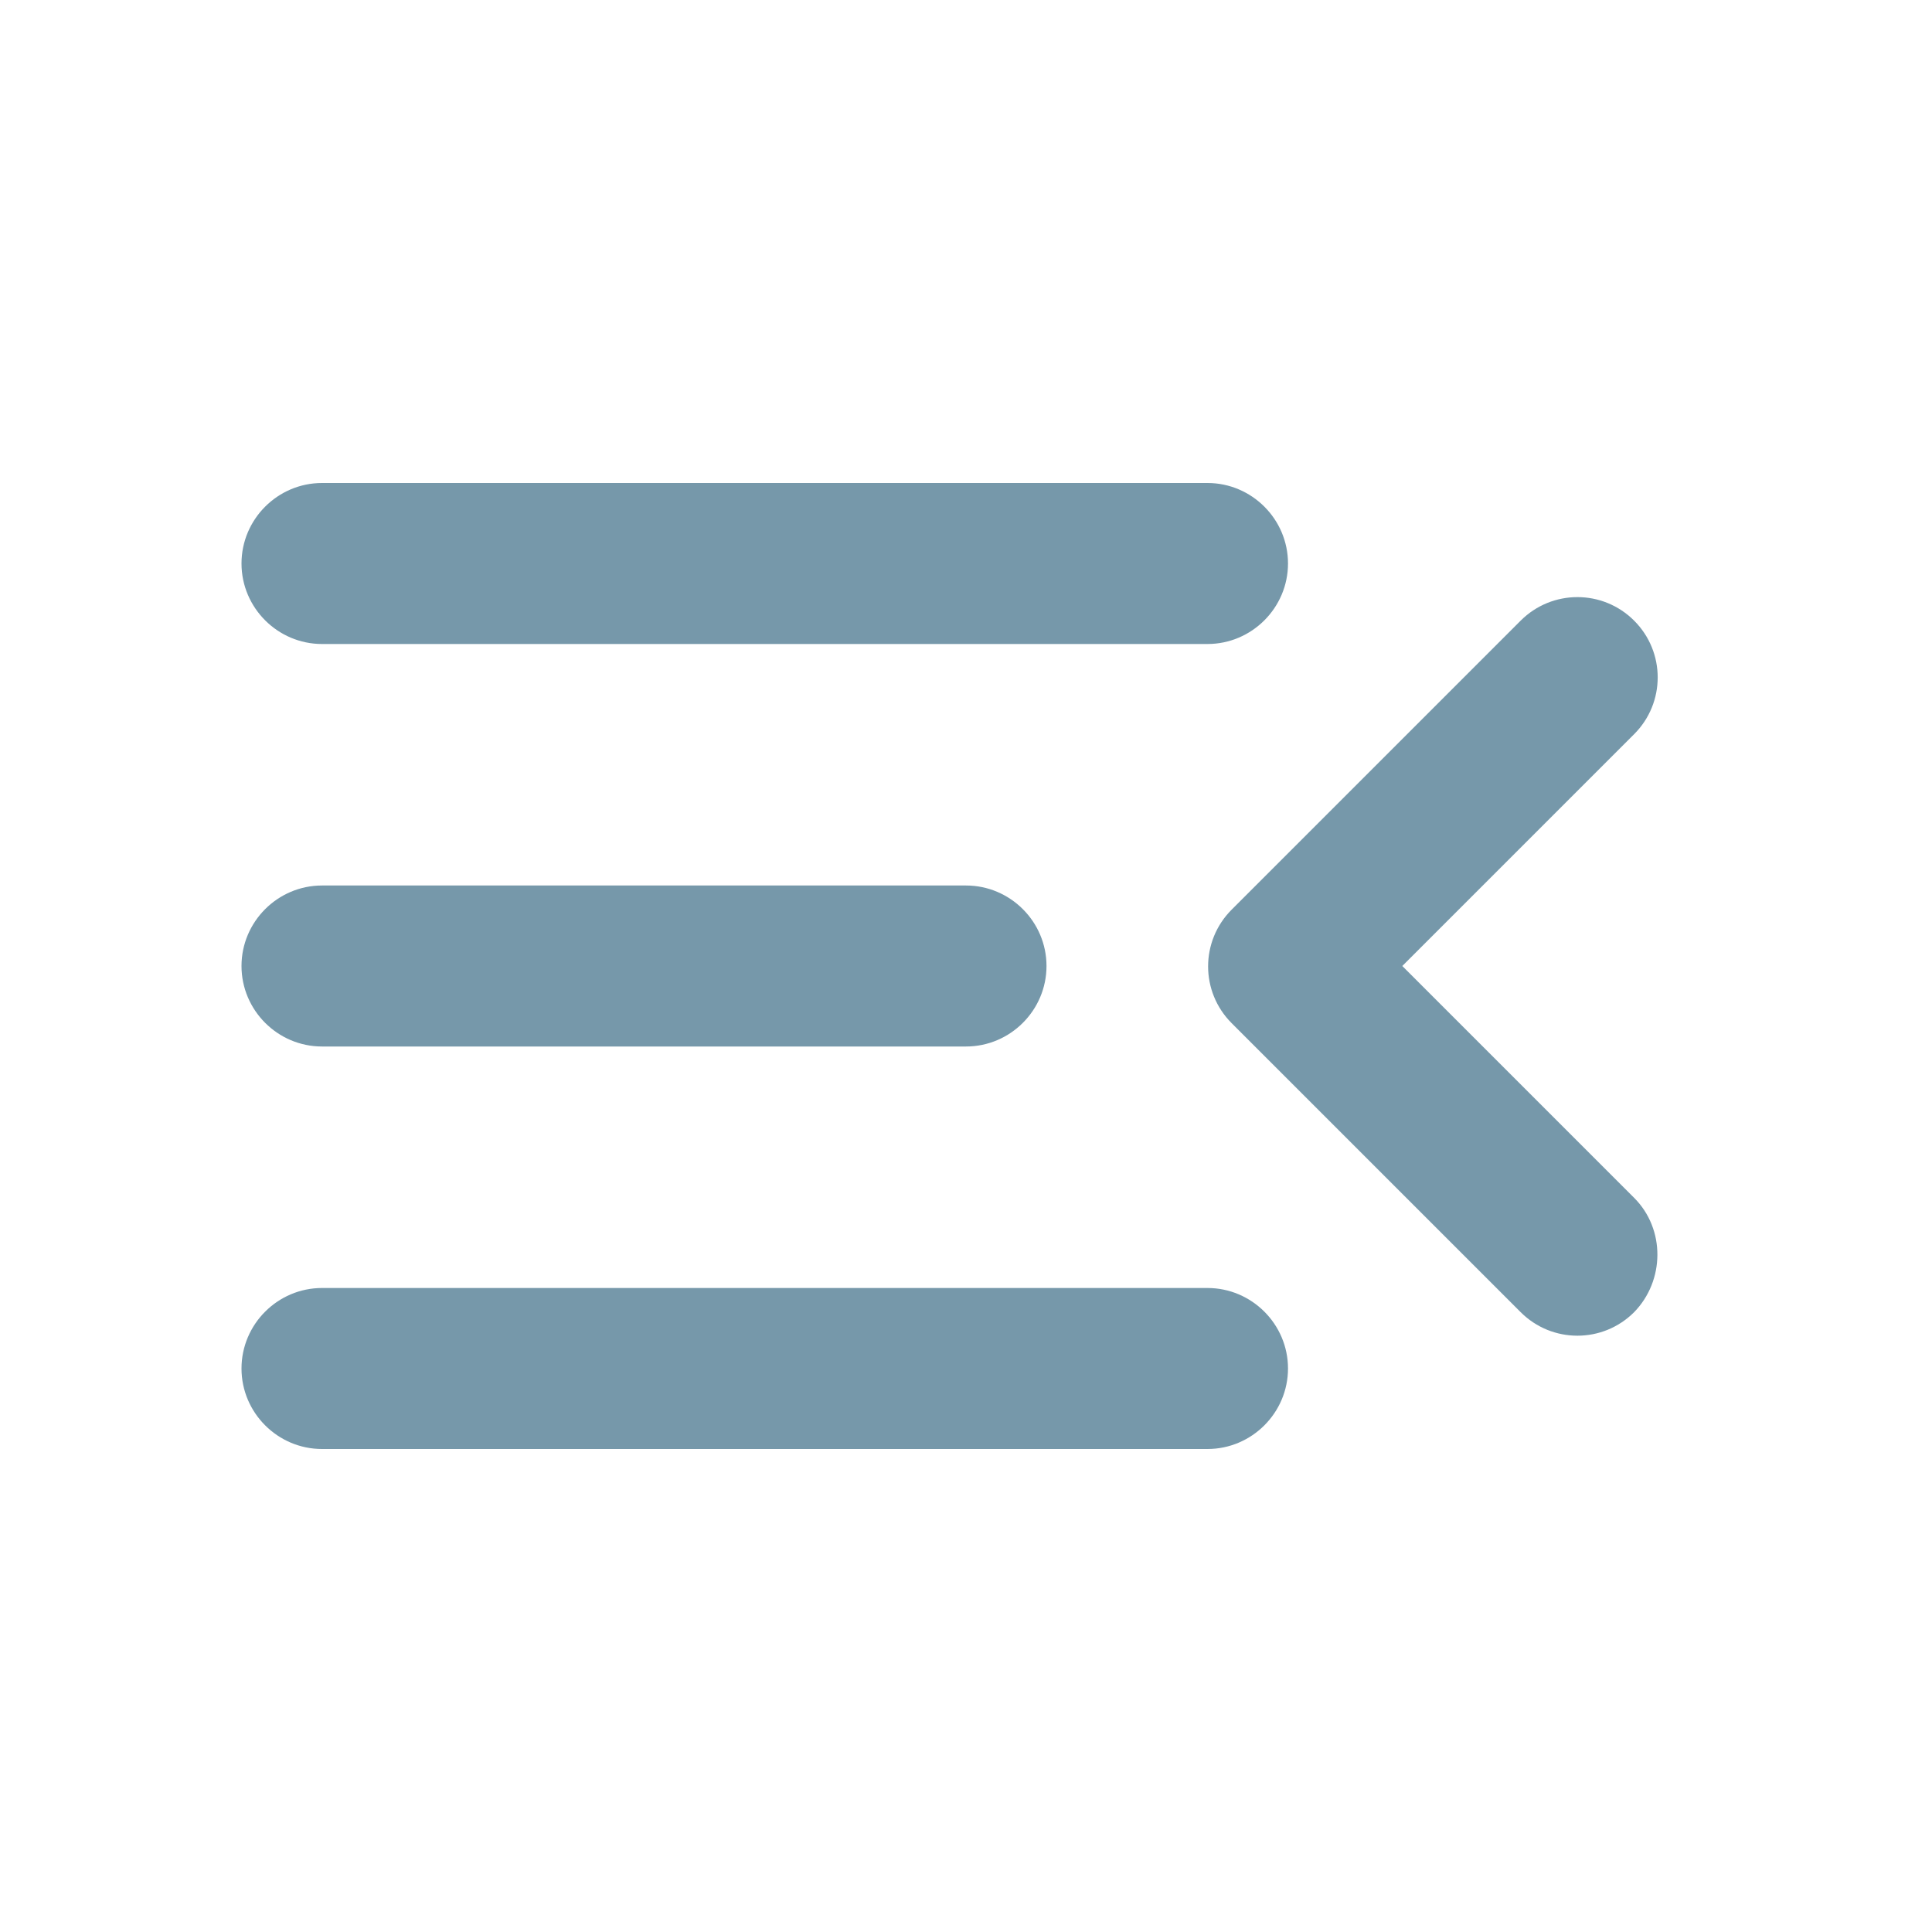 <svg width="24" height="24" viewBox="0 0 24 24" fill="none" xmlns="http://www.w3.org/2000/svg">
<g clip-path="url(#clip0_362_2)">
<path d="M4 18H15C15.55 18 16 17.55 16 17C16 16.45 15.55 16 15 16H4C3.45 16 3 16.45 3 17C3 17.55 3.45 18 4 18ZM4 13H12C12.55 13 13 12.55 13 12C13 11.45 12.55 11 12 11H4C3.45 11 3 11.45 3 12C3 12.55 3.45 13 4 13ZM3 7C3 7.55 3.45 8 4 8H15C15.55 8 16 7.55 16 7C16 6.45 15.55 6 15 6H4C3.45 6 3 6.45 3 7ZM20.3 14.88L17.42 12L20.3 9.12C20.69 8.73 20.69 8.1 20.3 7.71C19.91 7.32 19.28 7.32 18.89 7.71L15.3 11.3C14.91 11.69 14.91 12.32 15.3 12.71L18.89 16.3C19.28 16.69 19.91 16.69 20.3 16.3C20.68 15.91 20.69 15.27 20.3 14.88Z" fill="#7698AA"/>
</g>
<defs>
<clipPath id="clip0_362_2">
<rect width="24" height="24" fill="white"/>
</clipPath>
</defs>
</svg>
